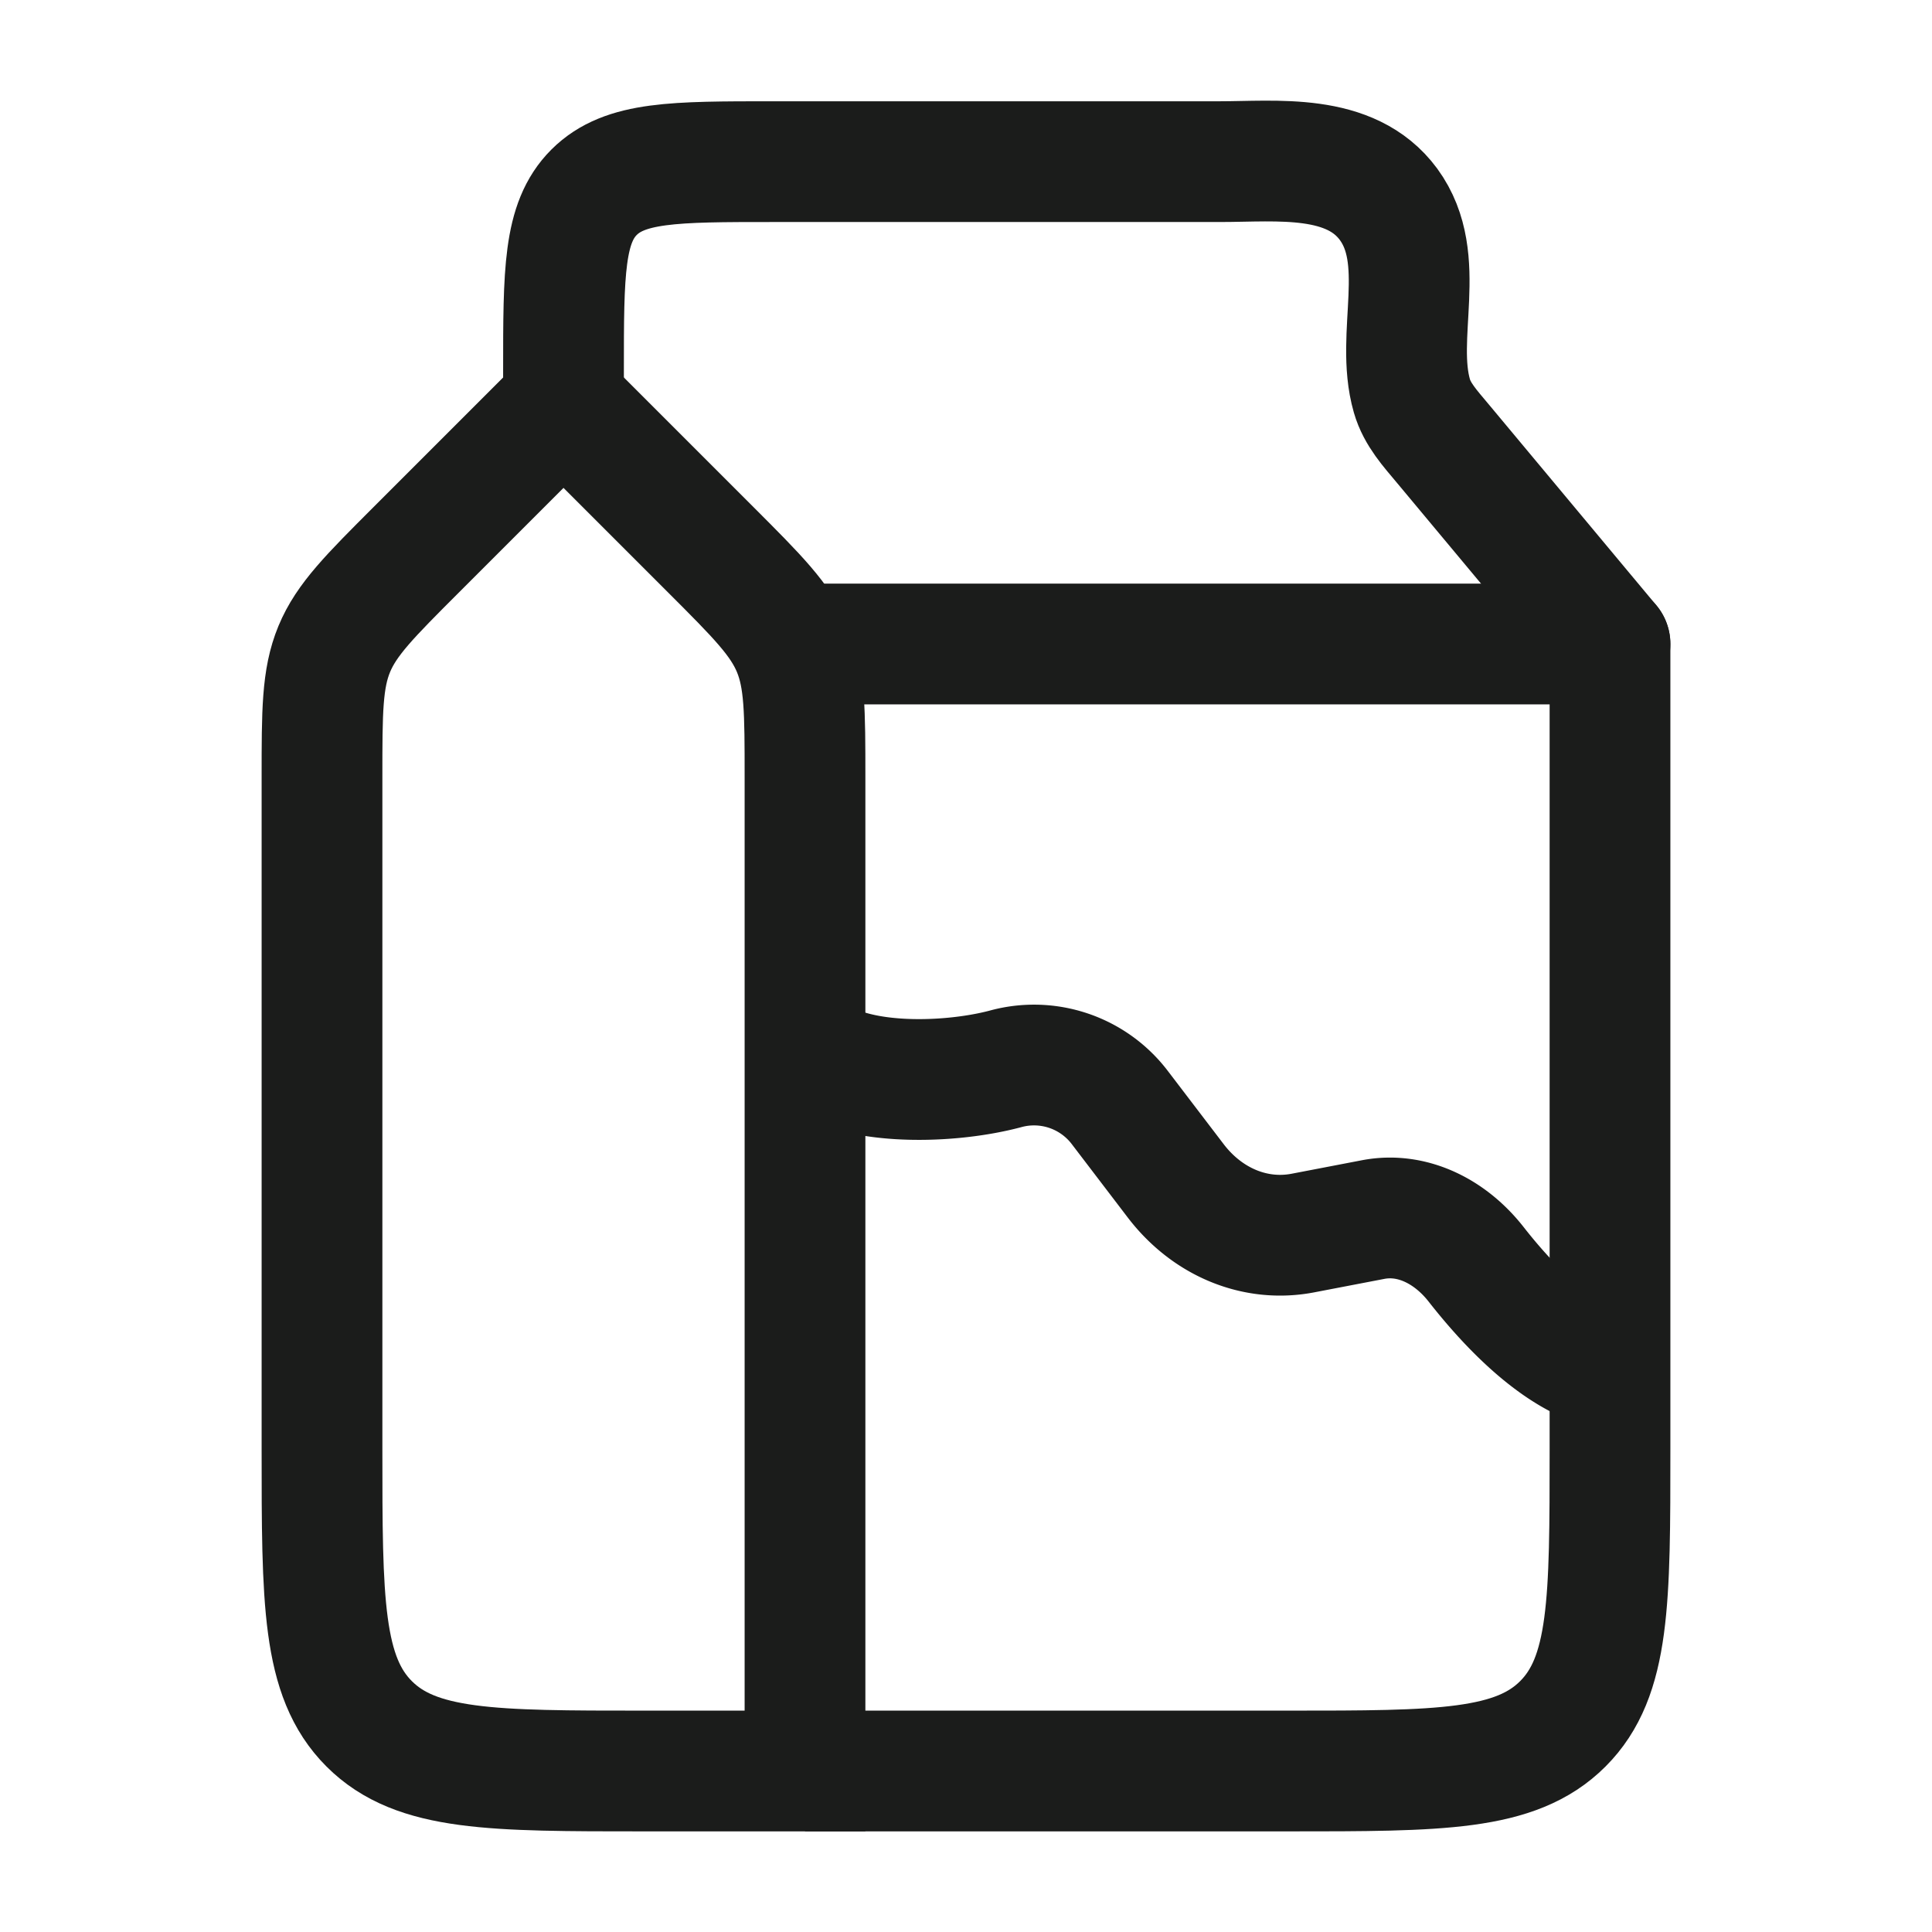 <svg xmlns="http://www.w3.org/2000/svg" width="24" height="24" fill="none" viewBox="0 0 24 24">
  <path stroke="#1B1C1B" stroke-width="1.5" d="M5.172 6.828 7 5l1.828 1.828c.578.578.868.868 1.02 1.235.152.368.152.776.152 1.594V22H8c-1.886 0-2.828 0-3.414-.586C4 20.828 4 19.886 4 18V9.657c0-.818 0-1.226.152-1.594.152-.367.442-.657 1.02-1.235Z"/>
  <path stroke="#1B1C1B" stroke-linecap="round" stroke-width="1.5" d="M7 5.004v-.4c0-1.224 0-1.836.38-2.216.382-.38.994-.38 2.22-.38h5.553c.707 0 1.623-.113 2.096.53.501.684.073 1.624.29 2.38.066.23.23.407.38.587L20 8"/>
  <path stroke="#1B1C1B" stroke-linejoin="round" stroke-width="1.5" d="M10 8h10v10c0 1.886 0 2.828-.586 3.414C18.828 22 17.886 22 16 22h-6"/>
  <path stroke="#1B1C1B" stroke-linejoin="round" stroke-width="1.5" d="M10 13c.476.5 1.743.476 2.487.279a1.339 1.339 0 0 1 1.428.485l.688.902c.395.519.994.765 1.584.651l.87-.167c.478-.092.954.14 1.28.556C19.352 17 20 17 20 17"/>
</svg>
